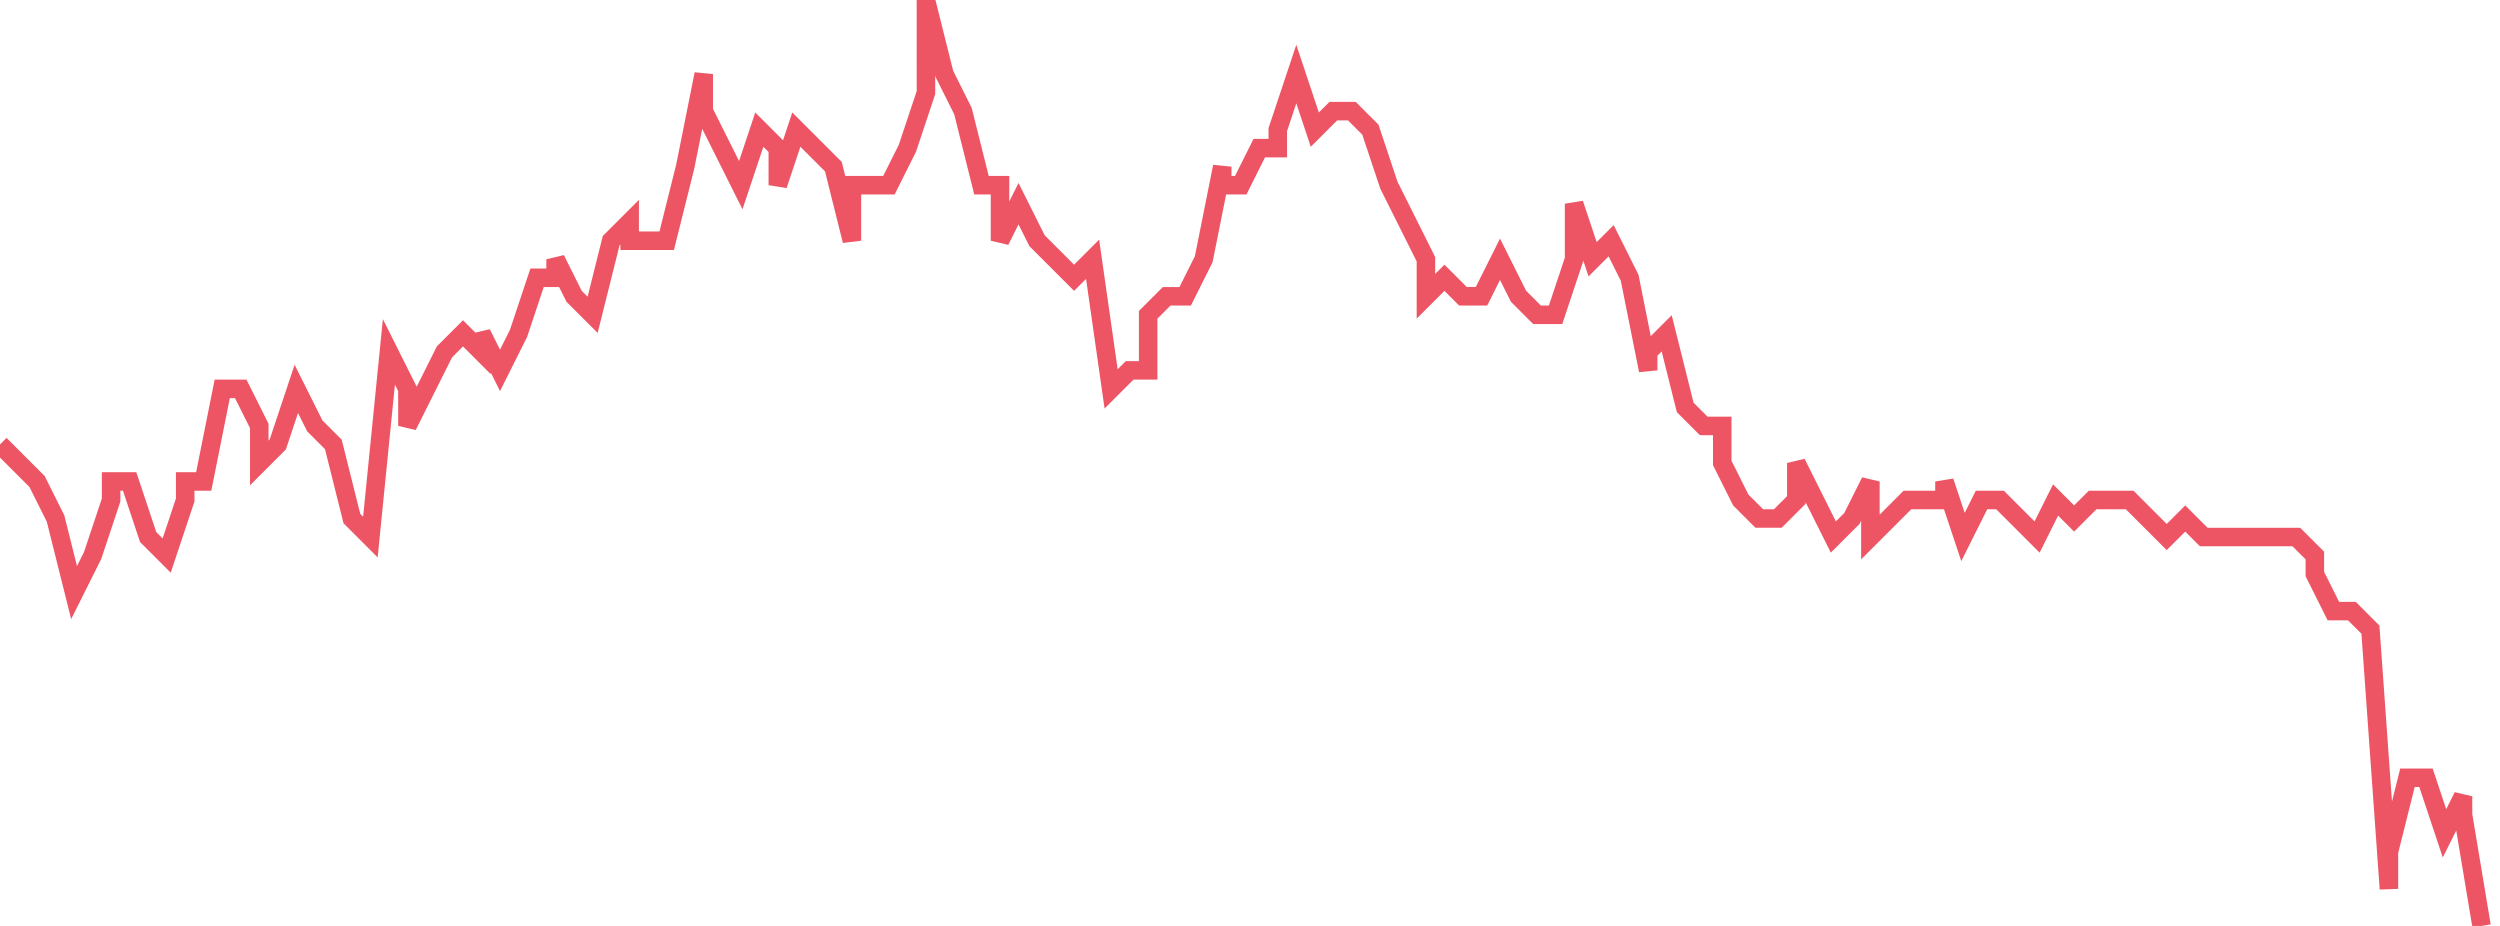 <svg xmlns="http://www.w3.org/2000/svg" width="135" height="50"><path fill="none" stroke="#ed5565" stroke-width="1" d="m0 24 1 1 1 1 1 2 1 4 1-2 1-3v-1h1l1 3 1 1 1-3v-1h1l1-5h1l1 2v2l1-1 1-3 1 2 1 1 1 4 1 1 1-10 1 2v2l1-2 1-2 1-1 1 1v-1l1 2 1-2 1-3h1v-1l1 2 1 1 1-4 1-1v1h2l1-4 1-5v2l1 2 1 2 1-3 1 1v2l1-3 1 1 1 1 1 4v-3h2l1-2 1-3V0l1 4 1 2 1 4h1v3l1-2 1 2 1 1 1 1 1-1 1 7 1-1h1v-3l1-1h1l1-2 1-5v1h1l1-2h1V7l1-3 1 3 1-1h1l1 1 1 3 1 2 1 2v2l1-1 1 1h1l1-2 1 2 1 1h1l1-3v-3l1 3 1-1 1 2 1 5v-1l1-1 1 4 1 1h1v2l1 2 1 1h1l1-1v-2l1 2 1 2 1-1 1-2v3l1-1 1-1h2v-1l1 3 1-2h1l1 1 1 1 1-2 1 1 1-1h2l1 1 1 1 1-1 1 1h5l1 1v1l1 2h1l1 1 1 14v-2l1-4h1l1 3 1-2v1l1 6"/></svg>